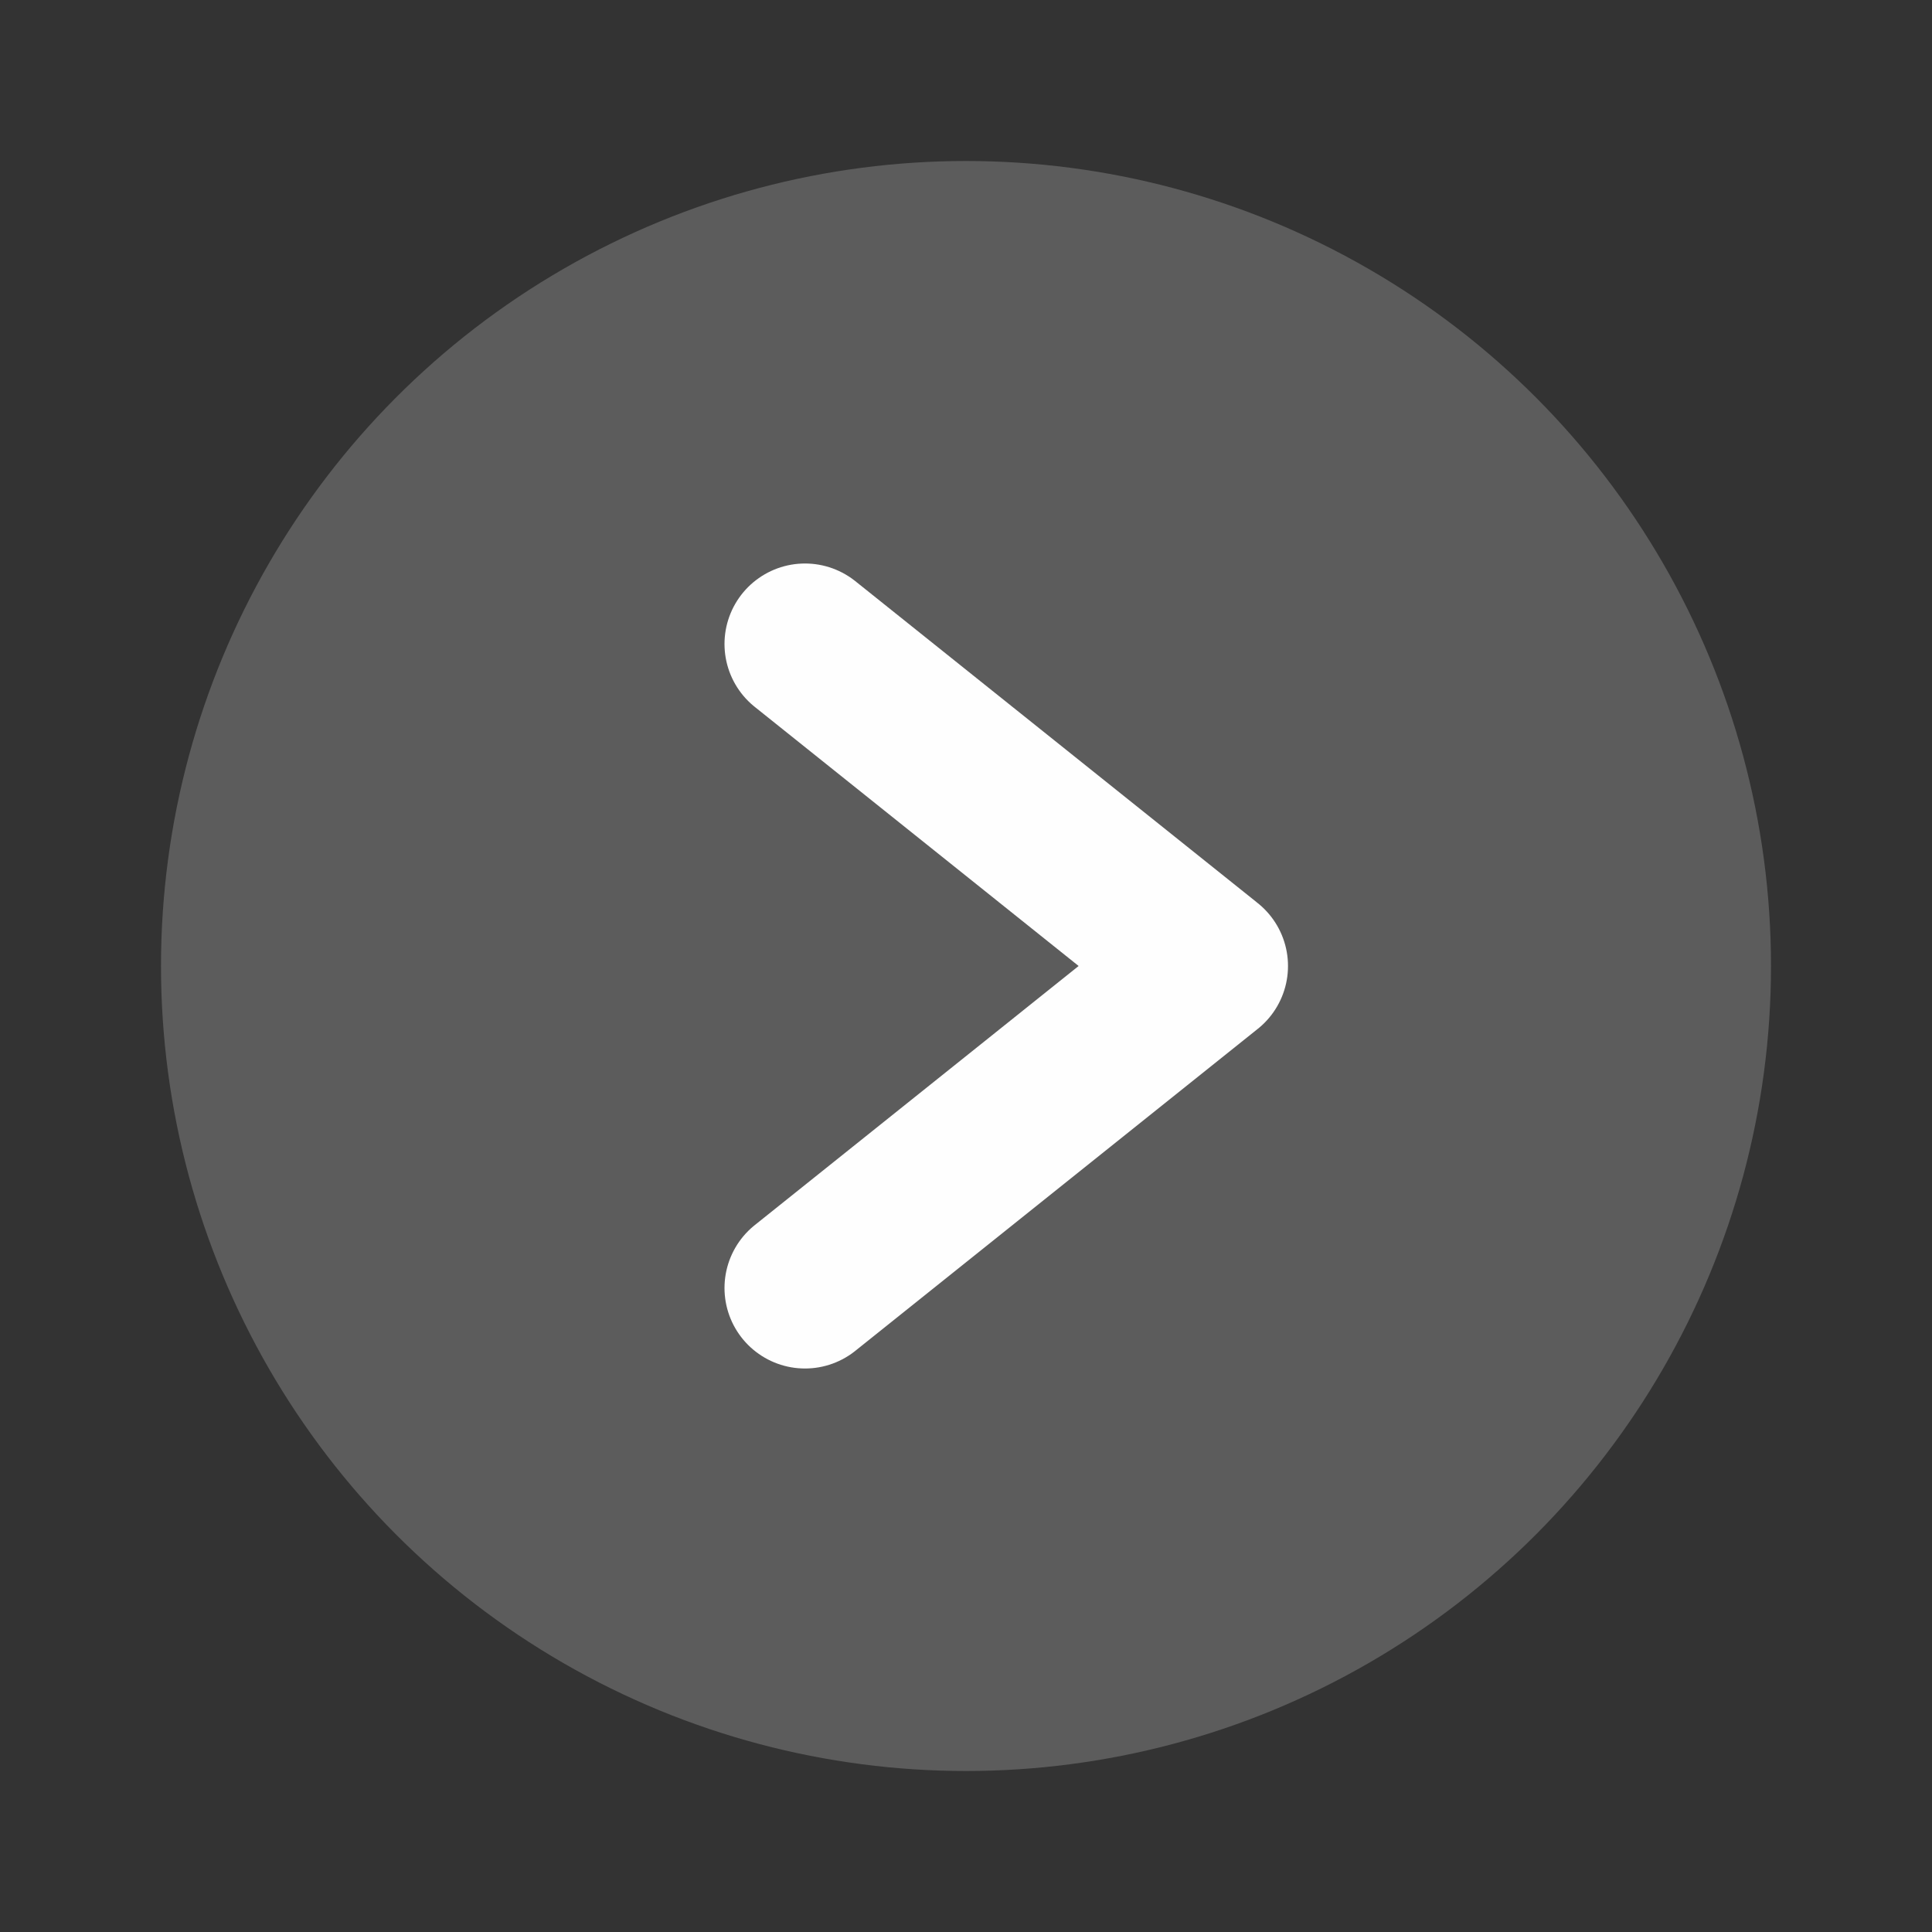 <svg width="24" height="24" viewBox="0 0 24 24" fill="none" xmlns="http://www.w3.org/2000/svg">
<rect x="0" y="0" width="24" height="24" fill="#333333" stroke="none"/>
<circle cx="12" cy="12" r="10" fill="#FEFEFE" fill-opacity="0.2"/>
<path d="M10 16L15 12L10 8" stroke="#FEFEFE" stroke-width="2" stroke-linecap="round" stroke-linejoin="round"/>
</svg>
